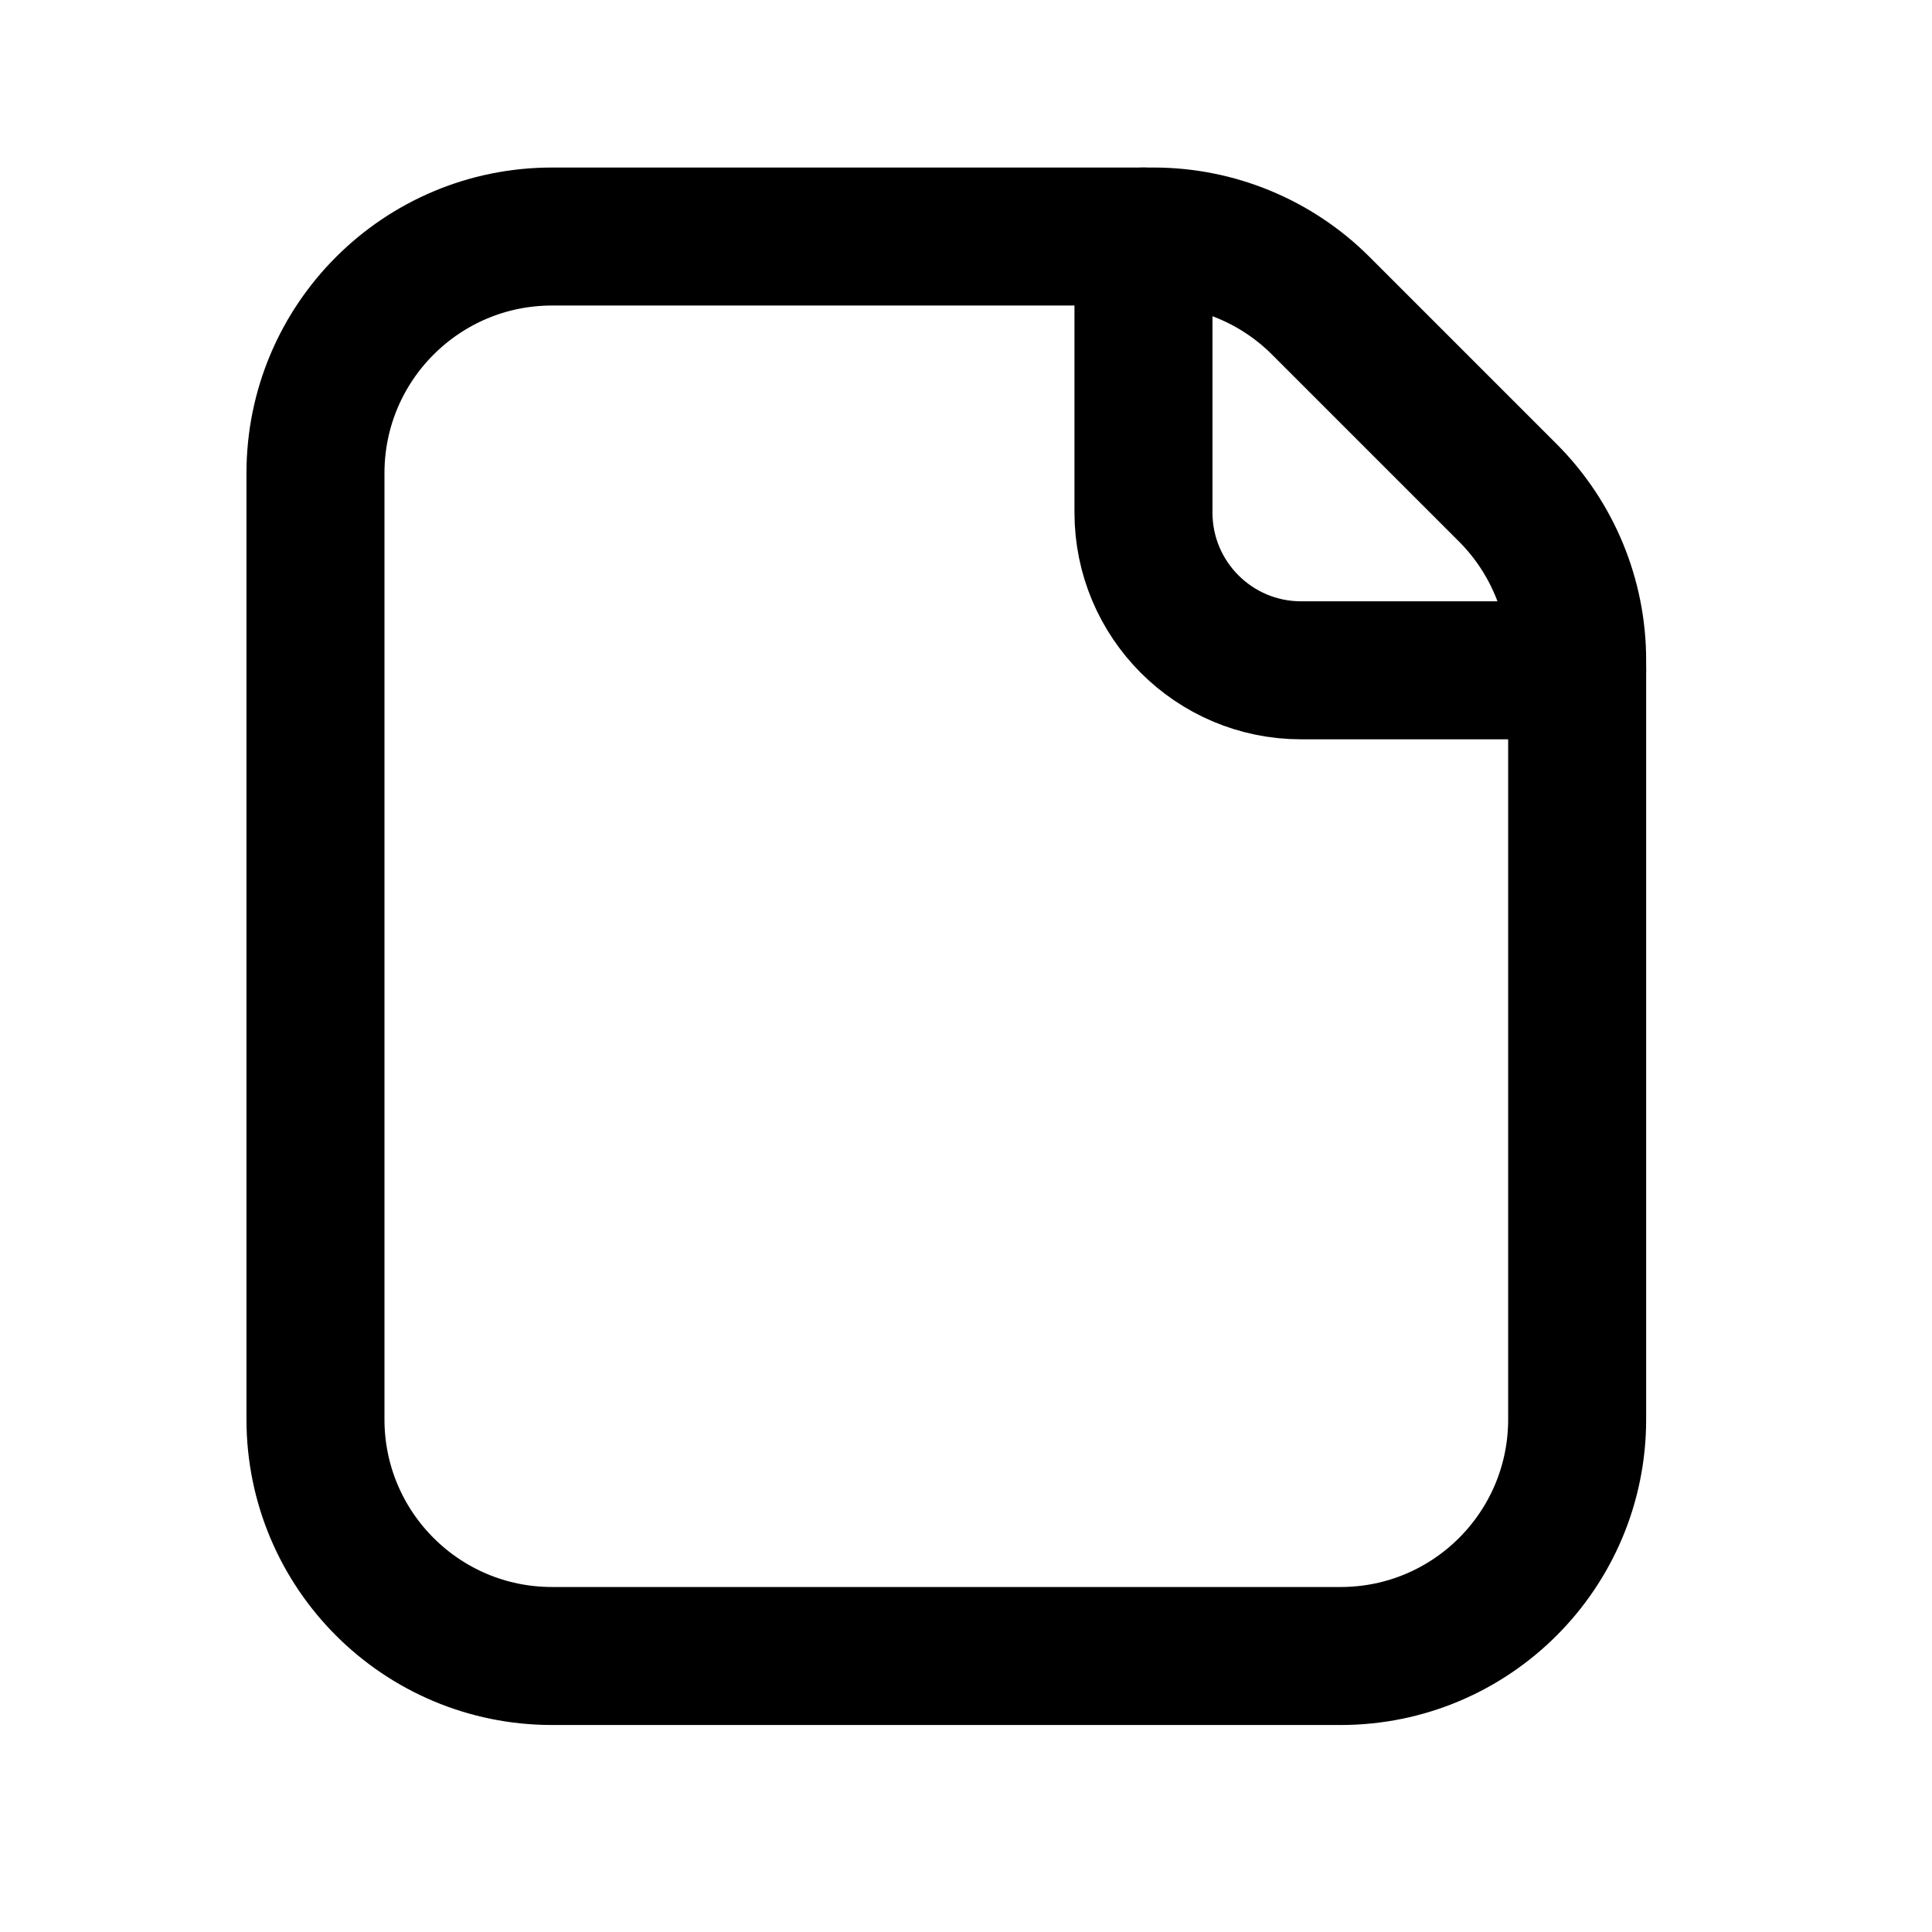 <svg viewBox="0 0 21 21" fill="none" stroke="currentColor" xmlns="http://www.w3.org/2000/svg">
<path fill-rule="evenodd" clip-rule="evenodd" d="M6 18H14.572C15.992 18 17.143 16.849 17.143 15.428V7.176C17.143 6.494 16.872 5.84 16.39 5.357L14.357 3.324C13.875 2.842 13.221 2.571 12.539 2.571H6C4.58 2.571 3.429 3.723 3.429 5.143V15.428C3.429 16.849 4.58 18 6 18Z" stroke-width="1.5" stroke-linecap="round" stroke-linejoin="round"/>
<path d="M17.143 7.286H14.143C13.196 7.286 12.429 6.518 12.429 5.571V2.571" stroke-width="1.5" stroke-linecap="round" stroke-linejoin="round"/>
</svg>
